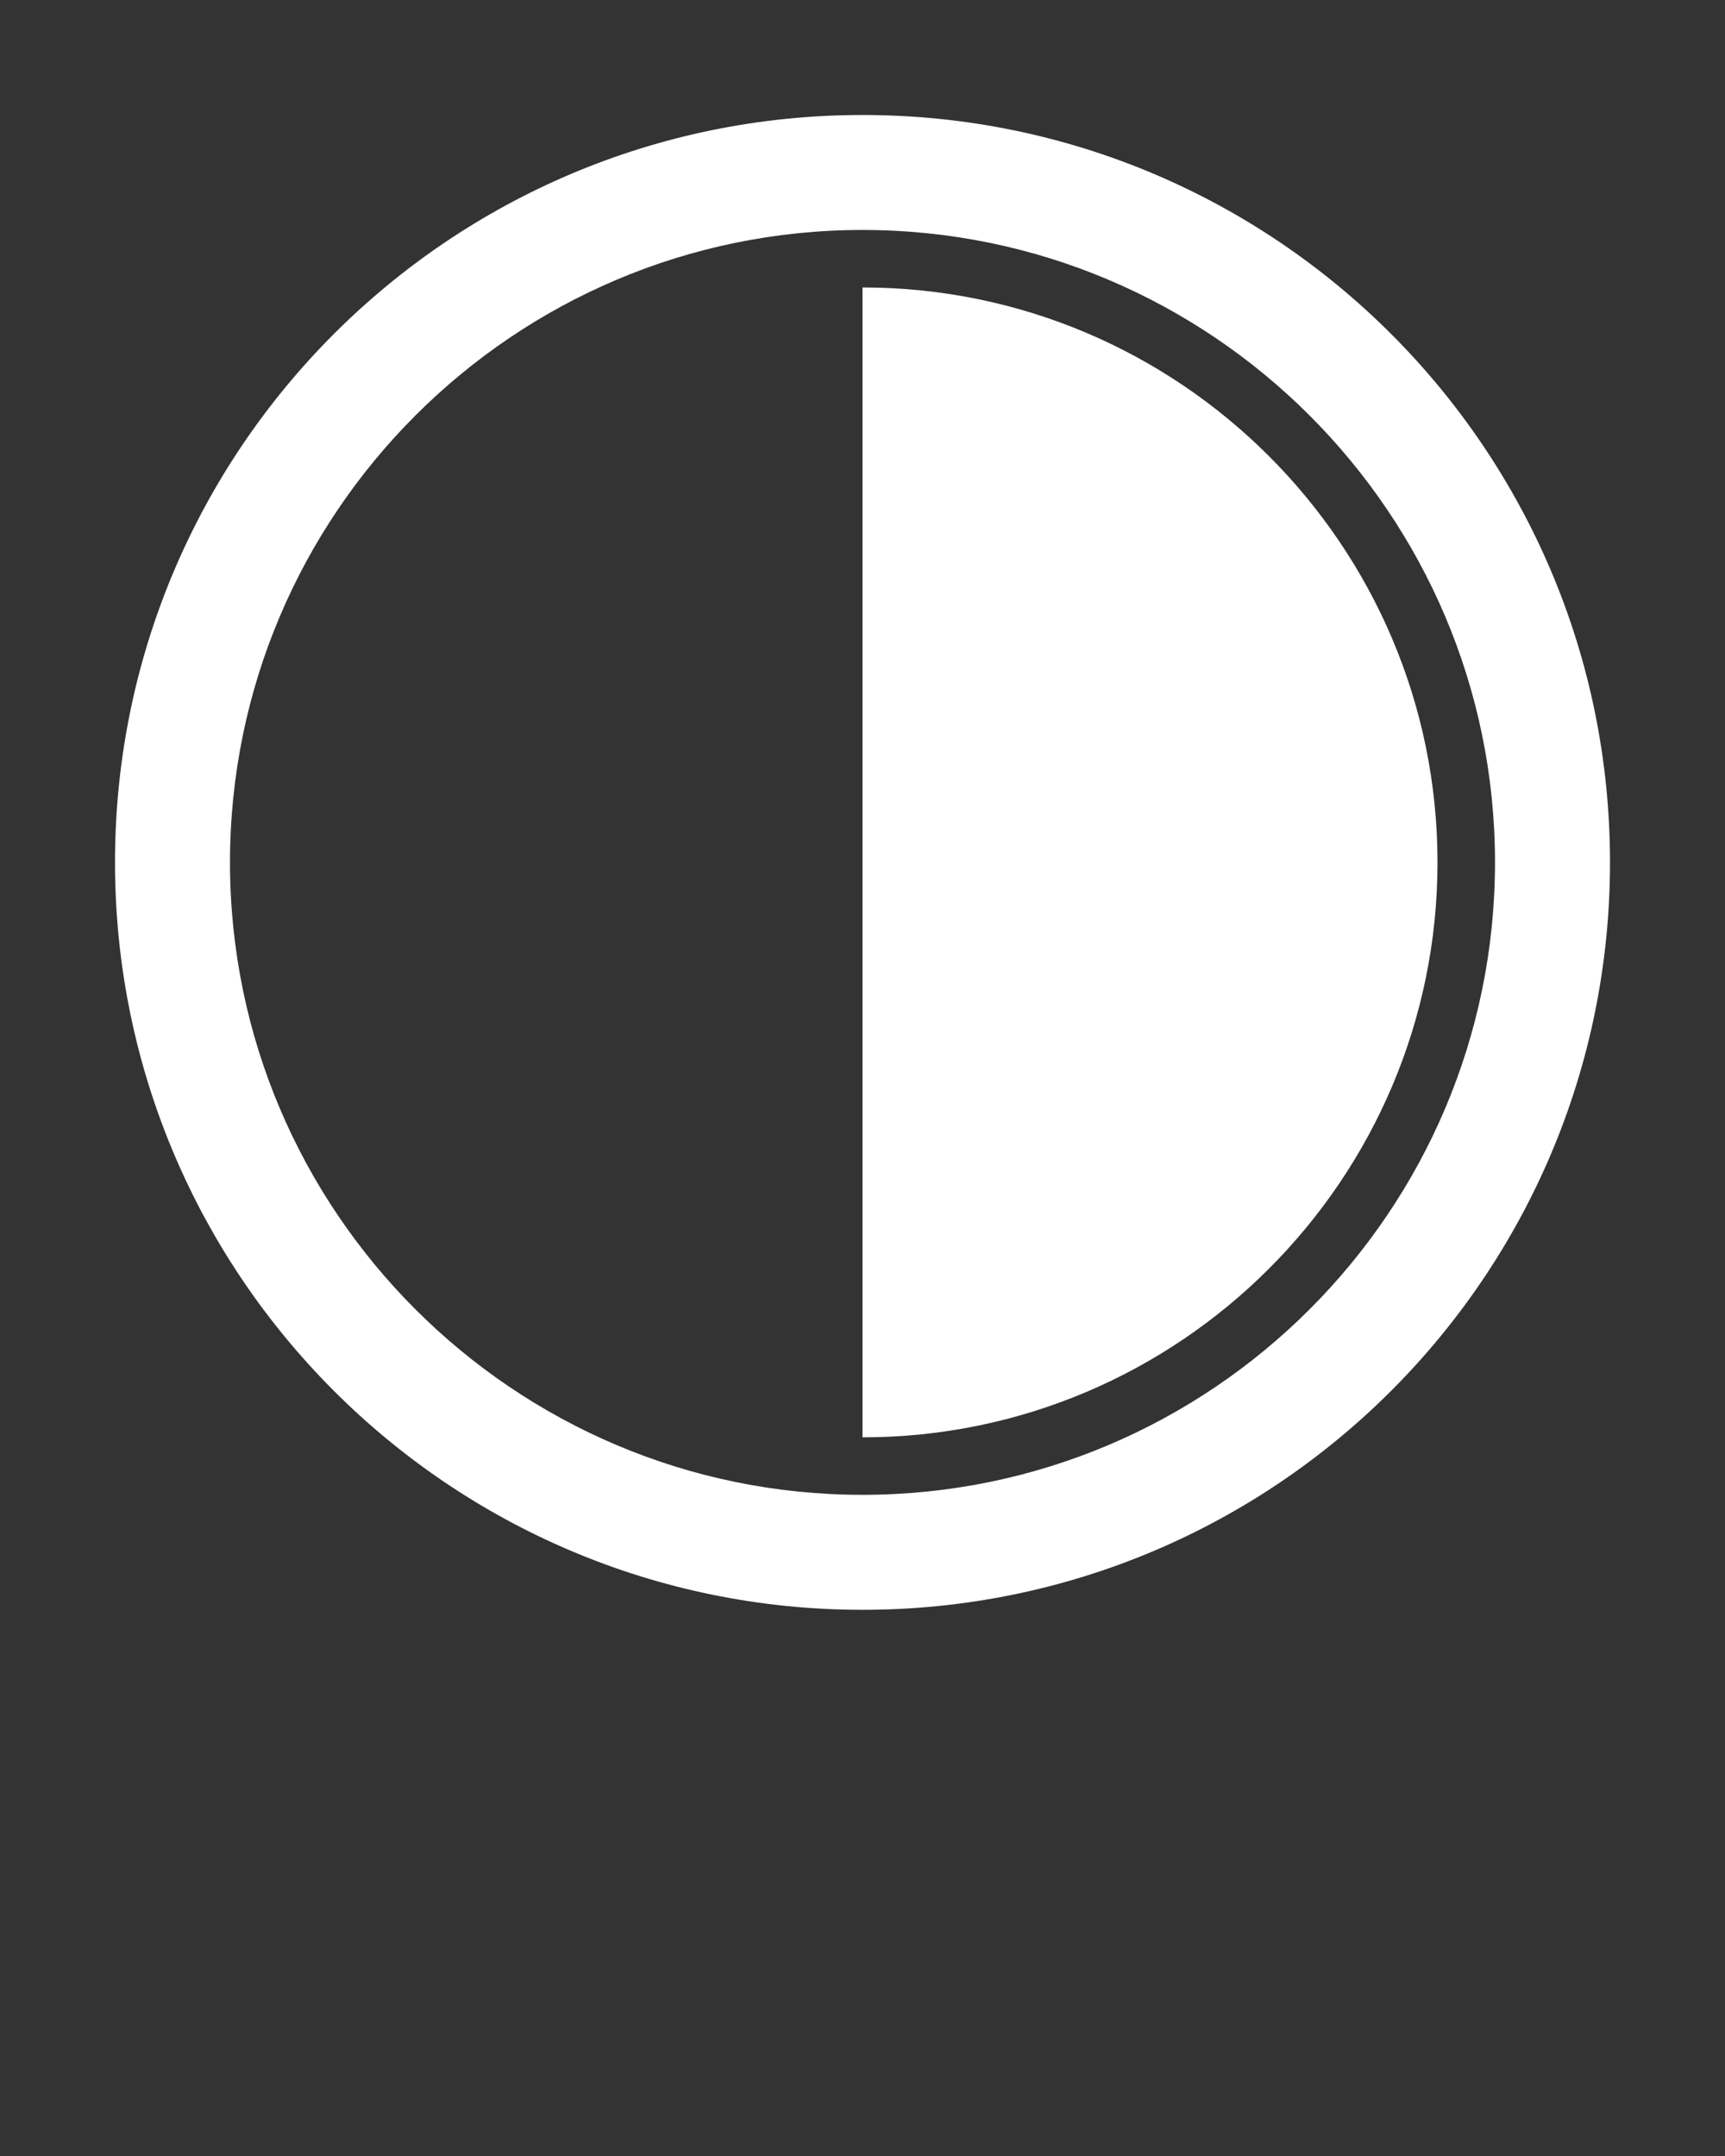 <svg xmlns="http://www.w3.org/2000/svg" xmlns:xlink="http://www.w3.org/1999/xlink" version="1.1" x="0px" y="0px" viewBox="0 0 30 37.5" xml:space="preserve"><rect x="0" y="0" width="30" height="37.5" fill="#333333" stroke="none"/><g transform="translate(-210 -680)"><g xmlns="http://www.w3.org/2000/svg" xmlns:xlink="http://www.w3.org/1999/xlink"><path fill="#fff" d="M225,682c-7.18,0-13,5.82-13,13s5.82,13,13,13c7.18,0,13-5.82,13-13S232.18,682,225,682z M225,706    c-6.065,0-11-4.934-11-11c0-6.065,4.935-11,11-11s11,4.935,11,11C236,701.066,231.065,706,225,706z"/><path fill="#fff" d="M225,685c0,3,0,17,0,20c5.514,0,10-4.486,10-10S230.514,685,225,685z"/></g></g></svg>

